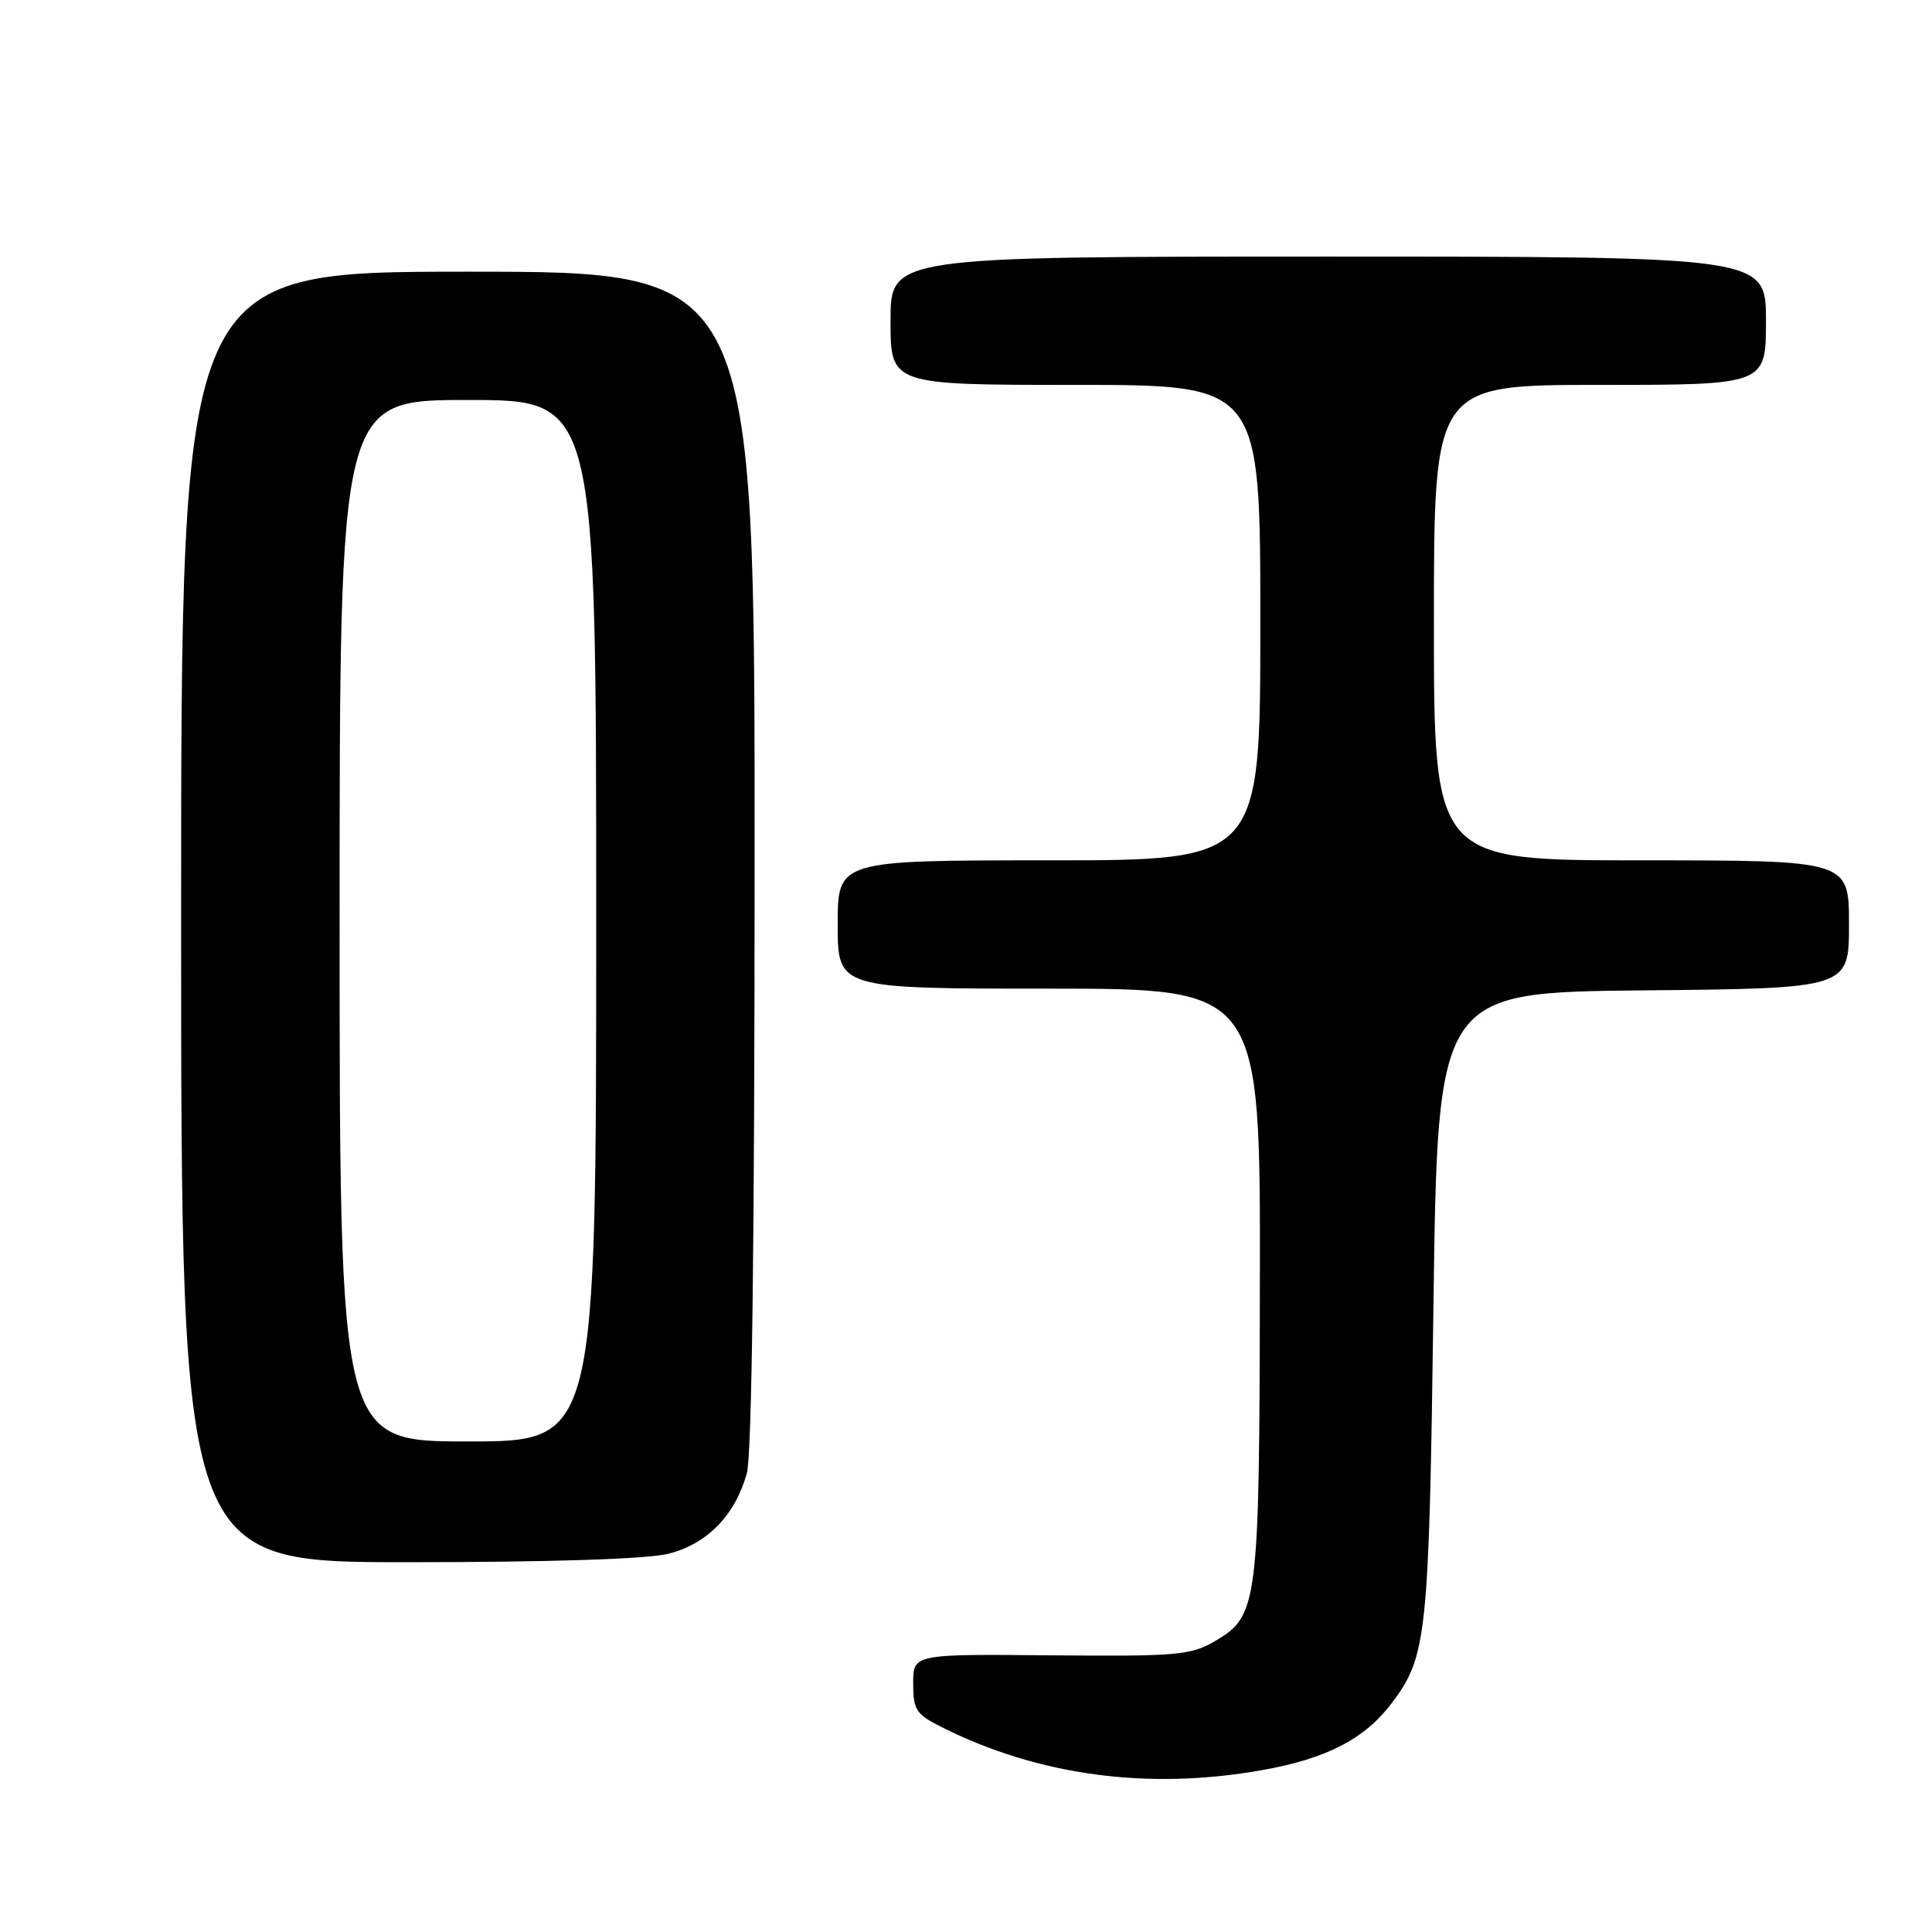 <?xml version="1.0" encoding="UTF-8" standalone="no"?>
<!DOCTYPE svg PUBLIC "-//W3C//DTD SVG 1.1//EN" "http://www.w3.org/Graphics/SVG/1.1/DTD/svg11.dtd" >
<svg xmlns="http://www.w3.org/2000/svg" xmlns:xlink="http://www.w3.org/1999/xlink" version="1.1" viewBox="0 0 256 256">
 <g >
 <path fill="currentColor"
d=" M 167.25 234.55 C 175.81 233.02 180.82 230.43 184.42 225.66 C 189.08 219.48 189.35 216.90 189.94 173.00 C 190.50 131.50 190.50 131.50 217.75 131.23 C 245.00 130.97 245.00 130.97 245.00 122.48 C 245.00 114.00 245.00 114.00 217.50 114.00 C 190.00 114.00 190.00 114.00 190.00 82.50 C 190.00 51.00 190.00 51.00 212.00 51.00 C 234.00 51.00 234.00 51.00 234.00 42.50 C 234.00 34.00 234.00 34.00 176.00 34.00 C 118.00 34.00 118.00 34.00 118.00 42.50 C 118.00 51.00 118.00 51.00 142.50 51.00 C 167.00 51.00 167.00 51.00 167.00 82.50 C 167.00 114.00 167.00 114.00 139.00 114.00 C 111.00 114.00 111.00 114.00 111.00 122.50 C 111.00 131.00 111.00 131.00 139.00 131.00 C 167.00 131.00 167.00 131.00 166.94 169.75 C 166.88 212.72 166.71 214.11 161.00 217.45 C 157.79 219.33 156.01 219.49 139.25 219.34 C 121.00 219.17 121.00 219.17 121.00 223.07 C 121.00 226.56 121.38 227.15 124.75 228.84 C 137.59 235.29 152.14 237.24 167.25 234.55 Z  M 88.57 205.88 C 93.71 204.58 97.41 200.79 98.96 195.22 C 99.63 192.81 99.99 164.15 99.99 113.75 C 100.00 36.00 100.00 36.00 62.00 36.00 C 24.00 36.00 24.00 36.00 24.00 121.50 C 24.00 207.00 24.00 207.00 54.06 207.00 C 72.96 207.00 85.77 206.58 88.57 205.88 Z  M 45.00 122.00 C 45.00 53.00 45.00 53.00 62.00 53.00 C 79.00 53.00 79.00 53.00 79.00 122.00 C 79.00 191.00 79.00 191.00 62.00 191.00 C 45.00 191.00 45.00 191.00 45.00 122.00 Z "/>
</g>
</svg>